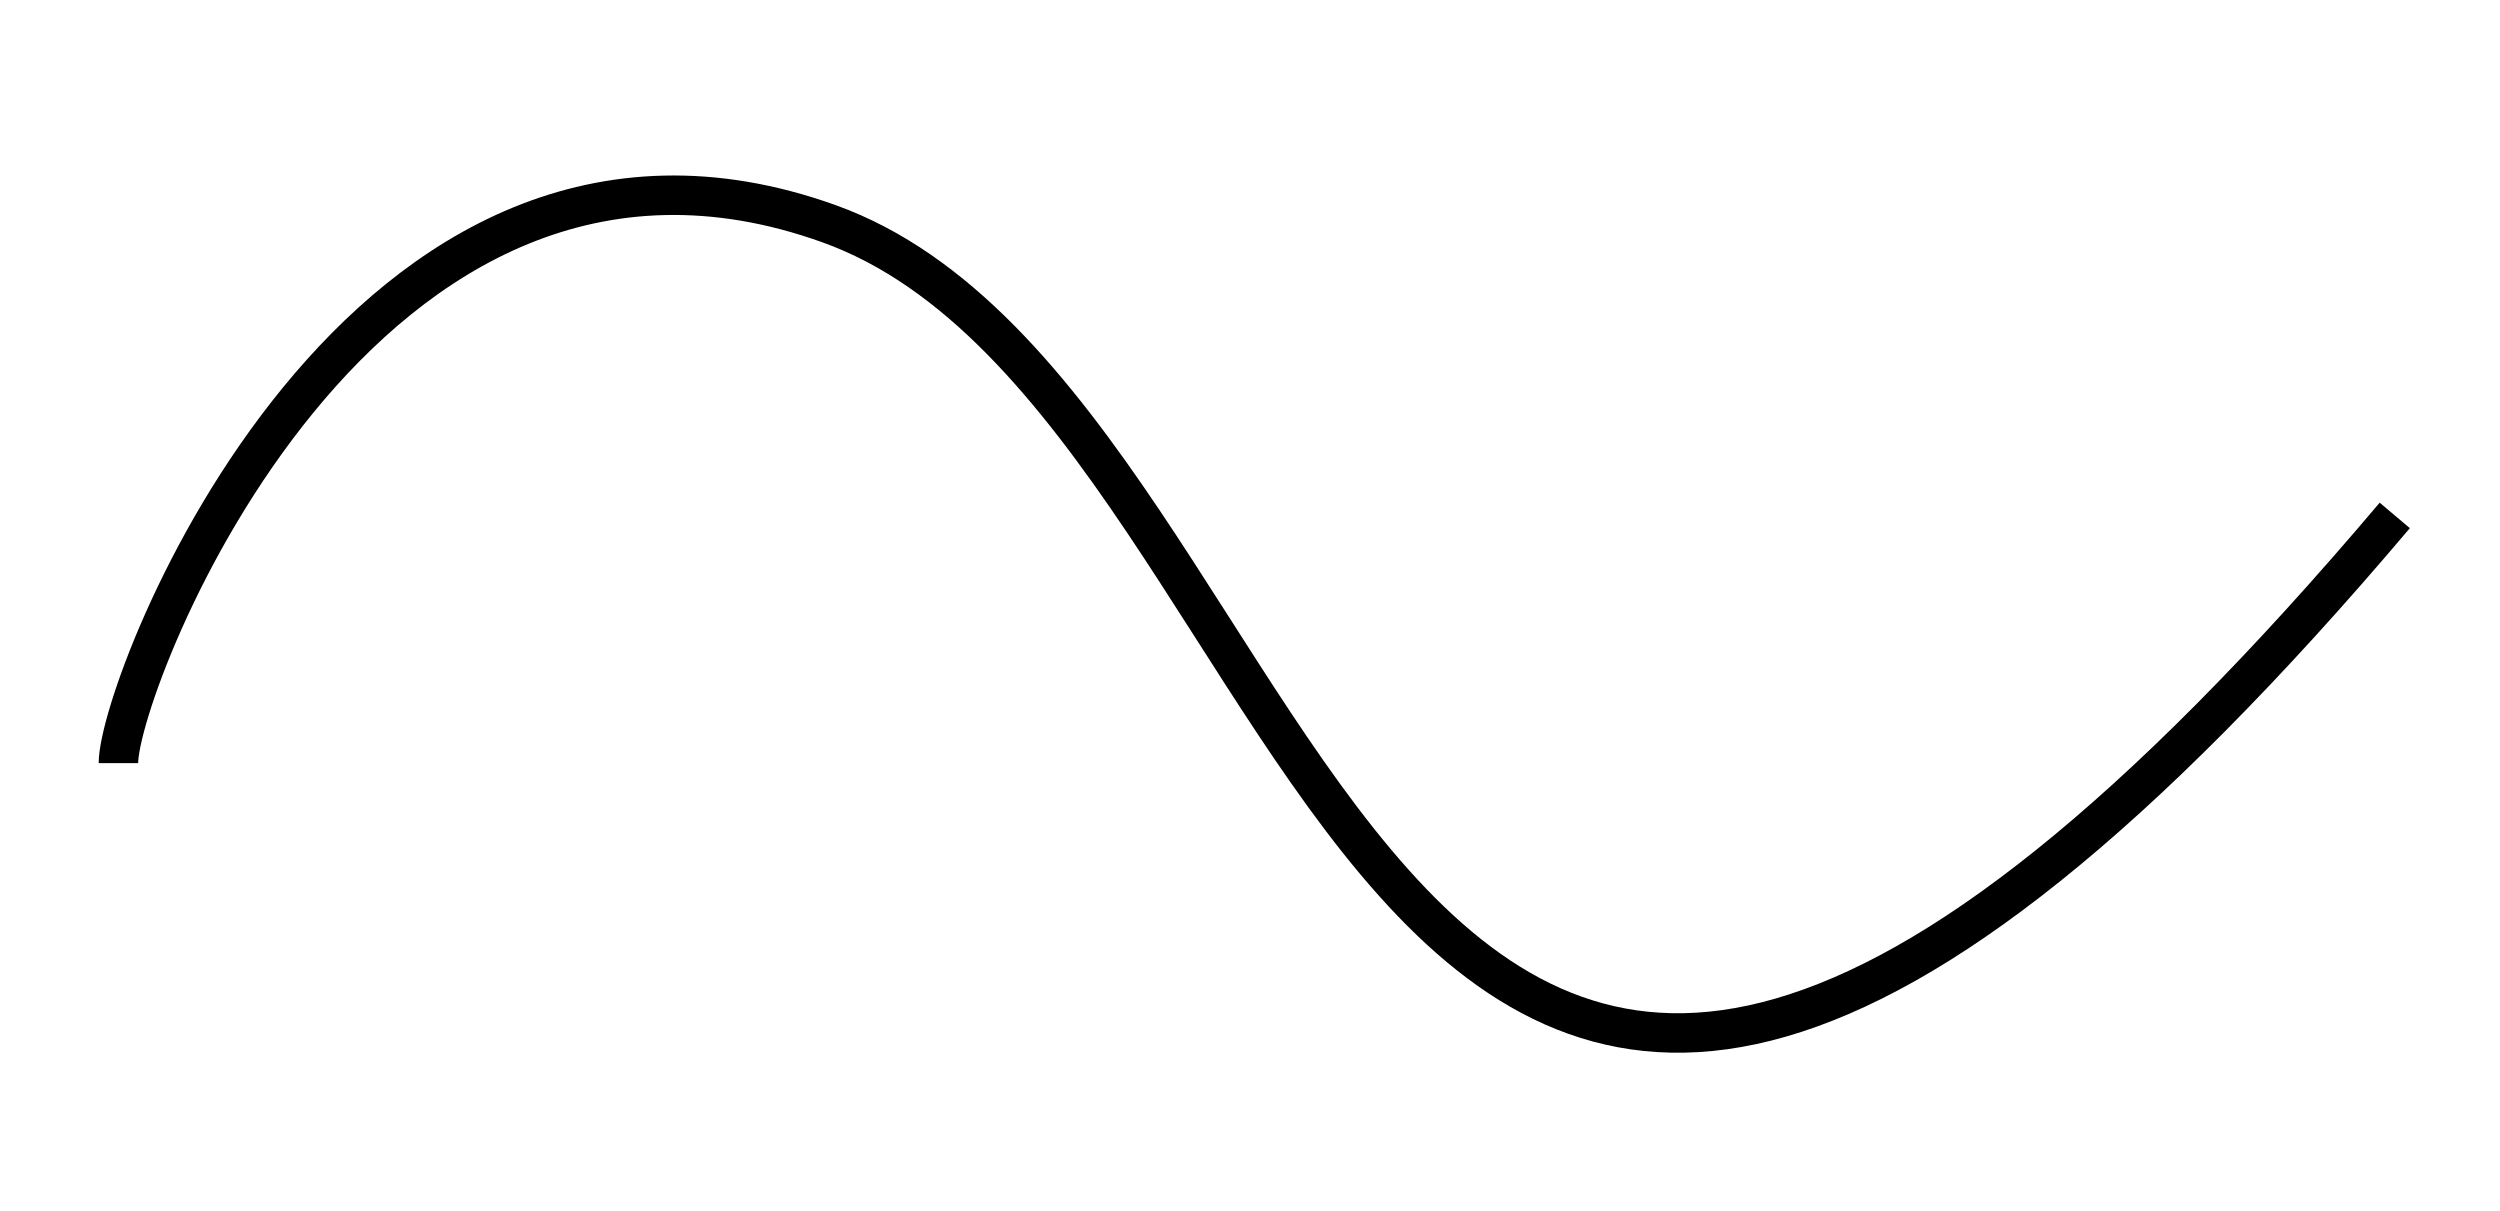 <?xml version="1.0" encoding="iso-8859-1"?>
<!-- Generator: Adobe Illustrator 16.0.0, SVG Export Plug-In . SVG Version: 6.00 Build 0)  -->
<!DOCTYPE svg PUBLIC "-//W3C//DTD SVG 1.1//EN" "http://www.w3.org/Graphics/SVG/1.1/DTD/svg11.dtd">
<svg version="1.1" id="&#xB808;&#xC774;&#xC5B4;_1" xmlns="http://www.w3.org/2000/svg" xmlns:xlink="http://www.w3.org/1999/xlink"
	 x="0px" y="0px" width="63.333px" height="30.667px" viewBox="0 0 63.333 30.667"
	 style="enable-background:new 0 0 63.333 30.667;" xml:space="preserve">
<path style="fill:none;stroke:#000000;stroke-miterlimit:10;" d="M3,19.333C3,17.258,9.159,1.416,21,5.667
	c13,4.667,13.167,38.724,39.667,7.39"/>
</svg>
